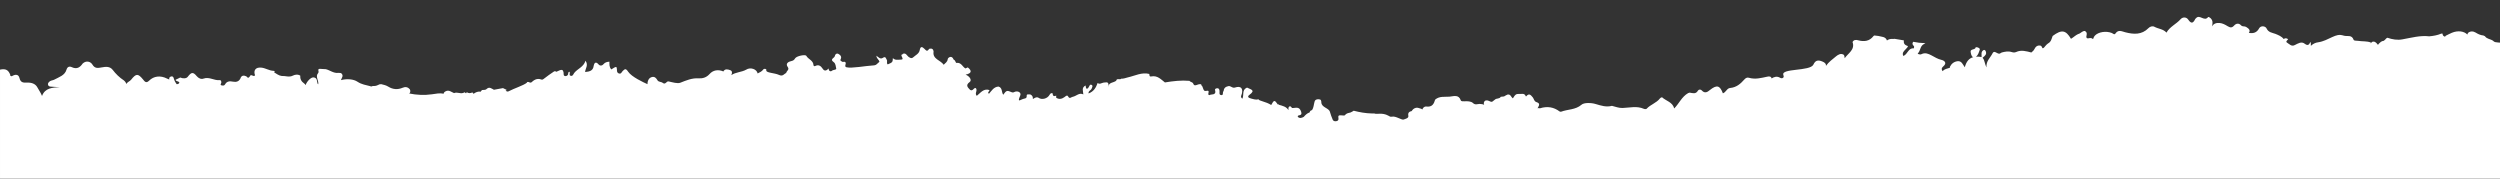 <svg version="1.2" xmlns="http://www.w3.org/2000/svg" viewBox="0 0 2100 150" width="2100" height="150">
	<rect x="0" y="0" width="2100" height="150" fill="#333333" stroke="none"/>
	<title>Proyecto nuevo</title>
	<style>
		.s0 { fill: #ffffff } 
	</style>
	<path id="Layer" class="s0" d="m8.6 62.8c0 0.3-0.1 0.5-0.2 0.6q0.7 0.4 1.4 0.7c2.9-1.8 5.8-2 6.6 1.6 0.9 3.7 3.2 3.8 6.1 3.7 3.7-0.2 7.2 0.8 8.9 4 1.3 2.4 2.9 4.6 3.9 7.2 2.5-6.7 8.7-7.1 15-7.4-2.5 0-4.8-0.3-7.1-0.4-1.2 0-2.4-0.2-2.8-1.4-0.5-1.4 0.5-2.4 1.6-3.2 1.1-0.7 2.5-0.7 3.6-1.3 4-2.2 8.9-3.5 10.3-8.5 0.7-2.3 2.4-3 4.6-1.9 4.2 1.9 6.8 0 9-3.2 3-2.7 6.6-1.6 8.1 0.9 2.2 3.7 4.9 2.9 7.9 2.4 3.3-0.6 6.7-1 9.1 2 2.6 3.4 5.7 6.5 9.4 8.9 1 0.8 1.8 1.9 2.2 3.1 0.7-1.8 2.8-2.2 3.9-3.6 4.3-5.4 5.8-5.4 10.1-0.2 1.2 1.5 2.5 3.5 5 1 4-4 9.6-4.6 15.1-1.8 0.6 0.3 1.3 0.5 1.9 0.8-0.2-1.2 0-2.3 1.7-2.6 2.2-0.4 2 2.3 2.8 3.7 0.3 0.5 0.5 1.1 0.9 1.6 0.3 0.4 0.6 0.8 0.8 1.2 0.9 0 1.8-0.2 2.3-1.3-0.6-1.5-2.9-0.8-3.2-2.4q2-1 3.9-1.9c2.2 1 5.1 1 6.3-0.6 3-3.9 4.4-4.3 7.5-0.6 1.5 1.8 3.7 2.9 5.8 2.1 4.8-1.7 8.9 1.8 13.5 1.3 1-0.2 1.5 1 1.4 2.1-0.1 0.9-1.6 2.1 0.7 2.4 1 0.1 1.8 0.2 2.5-1 1.4-2.6 3.9-2.8 6.7-2.2 2.6 0.5 4.8-0.1 6.1-2.6 0.8-2.6 2.6-3 5-1.9q0.5 0.5 1 1c1.1 0.6 1.4-0.4 2-1 0.8-2.6 3.3 1.1 4.3-0.9-1.5-4.2 0.6-6.9 5.3-6.4 3.5 0.3 6.6 2.6 10.3 2.7 1.2 0 1 0.7 0.5 1.3 2 1.1 3.8 2.7 6.3 3 3.1-0.2 6.2 1.3 9.2-0.2 2.1-1 4.2-1.4 6.4-0.1-0.2 2.7 0.8 4.9 3.3 6.6 0.5 0.3 0.9 0.8 1.2 1.4 1-3.1 4.5-6.8 6.8-6.5 3.3 0.4 2.5 3.5 3.4 5.5 0.1 0.1 0.3 0.2 0.4 0.3 0.7-3.2-2.8-6.4 0-9.5 0.7-0.9 0-1.9 0-2.8 0.3-0.4 0.7-0.5 1.1-0.7q2.6 0.2 5.3 0.3c3.6 0.9 6.5 3.6 10.5 3.1q1 0 1.9 0.1 0.7 0.2 1.1 0.8c1.4 1.8-0.3 3.4-0.8 5.2 5.1-1.4 10.7-0.8 13.8 1.3 3.6 2.4 7.2 2.8 10.9 3.8q0.3 0.1 0.7 0.3c0.8-0.5 1.9-0.5 2.9-0.5 1.6 0 2.8-0.9 4.2-1.4q0.7-0.1 1.4-0.1c2 0.5 4 0.9 5.9 2.1 3.7 2.3 7.8 2.7 12 0.9 2.3-1 4.4-0.7 6.1 1.4q0.5 1 0.3 2.1c-0.1 0.6-0.5 1-0.9 1.3 6.3 1.3 12.8 1.6 19.1 0.7 3.4-0.5 6.6-1.2 9.9-0.5 0-0.8 0.6-1.5 1.6-2 2.8-1.5 4.8 0.6 7.1 1.5 2.8-1.3 6 1.3 8.8-0.7 0.6 0.1 1.4 1.8 1.8-0.1 1.6 1.1 3.2 1 4.8 0.2q0.2 0.2 0.4 0.5c0.2 0.3 0.4 0.5 0.6 0.7 1.7-1.3 3.7-2.2 6-1.8 0.2-0.6 0.7-1 1.2-1.4 1.4-0.2 2.9 0.2 3.9-1 2.3-2 4.1-0.1 6 0.8q3.8-0.7 7.6-1.4 1.5 0.7 3.1 1.5c-0.3 0.4-0.5 0.6-0.9 0.8 0.9 0.4 1.7 0.9 2.5 0.4 4.7-2.5 12.5-4.9 15.3-7.2q0-0.3 0.2-0.5c1-0.5 1.7 0.1 2.6 0.4 0.3 0 0.6 0 0.9-0.1 2.3-2.1 4.8-3.8 8.2-2.6 1.2 0.5 1.7 0 2.5-0.6 2.7-2.2 5.6-4.1 8.5-6.1 0.7-0.3 1.3-0.2 1.9 0.3 2.8-1 6.2-4.1 6.2 2.4 0 1.3 2.1 1.8 3.4 0.3 0.7-0.8-0.1-2.3 1.3-2.8 1.3 0.9-0.9 3.1 1.4 3.5 1.6 0.3 2-1.4 2.7-2.4 2.8-3.6 8-5 9.5-10.3 2.7 3.8-0.2 6.5-0.3 9.5 3.9-0.4 6.7-1.1 7.2-5.3 0.3-1.8 1.5-4.2 4.1-1.1 1.1 1.3 2.9 1.3 4.2-0.3 1.3-1.5 3-1.9 4.9-2 0 2.3-0.2 4.6 1.6 6.5 4.1-2.7 4.6-2.7 4.7 0 0.1 1.5-0.1 2.8 1.7 3.4 2 0.6 2.2-1.2 3.2-2.1 1.6-1.4 2.4-2.7 4.6 0.7 2.9 4.3 12.8 8.9 16.2 10.4q0-0.5 0-1.1c0.3-2.2 1.2-4.2 3.7-4.9 2.3-0.6 3.6 0.9 4.6 2.6 1 1.8 3.3 1.2 4.6 2.4 2.3 1.7 3-1.8 4.9-1.3 3.1 0.7 7.5 2 9.7 1.1 4.9-1.9 9.8-4.1 15.5-3.7 3.3 0.2 6.5-0.7 9.1-3.6 2.9-3.3 7.2-4.1 11.6-2.2 0.1 0 0.1 0.2 0.2 0.1-0.3-0.5 0.2 0.2-0.1-0.3 1.5-2.2 3.6-1.6 5.6-0.9 1.9 0.7 1.8 2.3 1.1 3.9 0 0.1-0.1 0.2-0.1 0.3 3.7-2.6 8.6-2.4 12.5-4.6 3.5-2.3 8.9-0.5 9.6 3.2 1.6-1 3.5-1.5 4.7-3.3 0.8-1.1 2.9-0.5 2.6 0.4-0.8 2.5 6.8 2.3 10.6 4.1 3.4 1.6 4.2-0.9 6.1-1.6 0.1-1.7 3-2.7 1.3-5-2.2-3 0.7-4.5 2.6-4.9 1.9-0.4 2.7-0.9 3.6-2.4 1.2-2 8.6-3.5 9.4-2.1 1.6 2.9 5.8 3.8 6 7.7 0.1 1.1 0.9 1.2 1.8 0.7 2.7-1.3 4.5 0.3 5.7 2.1 1.9 3 3.5 1.8 5.3 0.1-0.2 2.1 1.6 2.9 2.6 2 1.2-1.1 4.1-0.7 3.7-2-0.5-1.8-0.3-4.1-2.2-5.4-3.6-2.5 1-3.4 1.1-5.2 0.1-1.1 1.4-2.5 3-1.6 1.8 1 3 2.5 1.7 4.7q0 0.4 0 0.9c0.9 0.5 1.6 1.6 3 0.9 3.4 0.5-0.7 4 2 4.7 4.5 1.1 15.9-1.2 23.1-1.6 1.1-0.1 1.9-0.5 2.6-1.2q1-0.9 2-1.8c-0.2-1.8-2.5-2.6-2.5-5.1 1.7 1.3 3.3 3.1 5.2 1.9 2.6-1.7 2.6 0.1 3.5 1.6 0.7 1.2-0.5 2.8 0.8 3.8 4.1-1.8 4.1-1.8 4.3-5.3 1.9 2 4.2 1.3 6.3 1.3 4.7 0.2-1.4-4 1.9-4.5 0.1 0 0.2-0.2 0.2-0.4 2.6-1 3.3 1.4 4.7 2.5 1.3 0.9 2.5 1.7 3.9 0.5 2.1-1.9 5.1-3.1 5.6-6.3 0.6-3.2 2.1-2.7 3.9-0.9 1.2 1.1 2.1 2.8 3.7 0.4q0.3-0.2 0.6-0.5c2.1-0.4 3.2 0.4 3.4 2.4-1.1 6.4 5.9 7.2 8.5 11.1 1.3-1.5 3.1-2.2 3.4-4.8 0.2-1.3 3.5-3.5 4.9 0.4 1.3 0.5 1.5 1.8 2.1 2.8q0.4 0 0.9 0c3.6-0.2 4.5 3.4 7 4.7q1-0.4 1.9-0.9c3.7 2.9 3.3 5-1.8 6.1 3.7 1.5 5.4 4.8 3.4 6.2-3.7 2.7-1.6 4.5 0.4 6.6 2.3 1.4 2.8-1.7 4.6-1.6 2.2 1.9-1.2 4.5 1 6.6 3.2-2.5 5.6-6.4 10.5-4.9 0.6 1.3-2.1 1.5-0.3 3.2 2.2-2.5 4-5.8 8-6.1 3.5 1 2.4 4.7 4 6.9 2.7-3.7 3-3.9 7.2-2.1 1.4 0.6 2.1-0.4 3.2-0.6 2.7-0.5 4.8 1.2 3.9 3.3-2.9 6.9 0.1 3.2 3.6 2.6 3.3-0.5 0.6-3.5 2.8-3.5q1 0 2 0c2 0.9 2.3 2.3 2.2 3.9 1.6-1 3.2-2.1 4.9-1 2.3 1.7 7.2 1.1 9.3-2.8 0.5-0.8 1.2-1.5 2.4-1 0 2 0.9 2.9 3 1.9q0 0.9 0 1.8c2.5 1.6 4.8 1 6.9-0.5 1.1-0.8 2.3-2.1 3.1-0.6 1.4 2.5 2.5 0.5 3.9 0.3 3-0.5 5.4-3.8 8.9-2-0.1-2.6-1.8-5.7 1.9-7.5 0.2 0.9 0.2 2.3 0.7 2.6 1 0.5 1.6-0.7 2.1-1.5 0.5-0.9 0.9-2.4 2.4-1.5 1.2 0.8 0.2 2-0.1 3-0.5 1.5-3 1.9-2.6 4.1 4.5-1.7 6.3-5.1 7.6-8.8 1.7 1.4 3.3 0 4.9-0.3 4-0.6 4.4-0.3 4.3 3.9-0.4-4.3 4.2-3.6 6.4-5.5 0.5-2.5 3.1-0.4 4.2-1.7 1.9 0.1 3.7-0.6 5.6-1.1 5.9-1.3 11.6-4.5 18-2.9 0.2 1-0.1 2.5 1.7 2.1 5.2-1 8.1 2.5 11.5 5.1q0.1-0.1 0.2-0.1c6.7-1.1 13.5-1.9 20.3-1.3 0.8 1 2.2 1 3 1.9 0.5 1.1 0.8 2.3 2.7 1.7 1.3-0.4 2.7-1.1 4.2-0.7q0 0.4 0.1 0.8c1.7 1.2 1.1 3.7 2.9 4.8q0.5 0.1 0.9 0c4.9-1.2 0.2 3.3 3.1 3.5 1.3-1.1 6.1 0.6 4.6-4.5-0.2-0.7 0.9-1.2 1.8-1.3 1.5-0.1 1.9 1.1 2 2.2 0.2 1.4-0.8 3.5 1.7 3.6 1.8 0 0.6-2.5 1.7-3.4q0.3-3.4 3.8-4.1c2.2-0.7 3.4 2 5.9 1.1 4.7-1.5 6.7 0.5 5.7 5.1-0.2 1.3-1.8 2.8 0.4 4.3 1.5-3-0.5-7.1 3.4-9.1q0.3-0.1 0.6-0.2c2.5 1.5 7.6 1.9 2 6-2.1 1.5-1.3 2.6 1.8 3.3 0.3 0 3.9 1.4 5.6 0.4 0.5 1.6 6.2 1.9 10.8 4.9 2.4-4.4 2.8-4.4 5.6-0.4 0.1-0.1 0.3-0.1 0.4-0.2 0.2 0 0.4 0.1 0.4 0.2 0 0.1 0 0.1 0 0.2 3.1 0.9 6.3 1.5 8.1 4.5 0.1-1-0.4-2.3 0.7-3 1.1-0.7 1.7 0.5 2.3 1.2 2.8 0.3 6.1-1.9 7.7 3.3 1.3 4-3.7 1.9-2.8 4.2 1.6 1.5 3.3 0.8 4.9 0 1.4-1.6 2.9-3.1 5-3.8q0.3-1.6 2-1.9c1.4-2.1 1.4-4.6 2.1-7 0.5-2 2.1-2.2 3.7-2.1 1.7 0 2 1.2 2 2.6 0.2 4.4 6.3 4.6 7.2 7.9 0.6 2.3 1.5 4.5 2.4 6.7 0.5 1.1 1.7 1.4 2.9 1.2 1.3-0.2 2.1-0.9 1.9-2.3-0.2-2-0.5-2.9 2.7-2.6 2.6 0.3 2.6 0.1 3.1-0.6 1.2-1.2 2.8-1.5 4.3-1.8 1-0.4 1.9-1 2.7-1.5 5 1.3 10.1 2.2 15.3 2.3 0.6 0 1.3 0 2 0 2 1 6.6-1 11.7 1.8 1 0.6 1.8 1.2 3.1 0.9 3.2-0.8 8.3 3.1 9.9 2.4 1.5-0.6 4.2-1.1 3.9-3-0.6-3 1-3.7 2.8-4.1 0.4-0.6 0.8-1.2 1.4-1.7q0.9-0.7 2-1c1.5-0.5 2.9 0.4 4.4 0.7 0.5 0.1 0.8 0.4 1.1 0.7 0.6-1.4 1.5-2.7 3.5-2.5 4.8 0.6 6.3-2.3 7.3-5.8 3.5-3.1 8-2.2 12.1-2.5 3.3-0.3 7.6-2.1 9.4 3 0.3 1.1 2 0.9 3.1 0.9 2.5-0.2 5.5 0 7 1.3 2 2 3.7 1 5.6 0.9 1.4 0.1 2.8 0.1 4 0.8-0.4-0.8-0.5-1.7 0.1-2.8q0.5-0.7 1.2-0.9c1.7-0.4 2.9 0.6 4.4 1.1q0.8 0.1 1.4-0.3c0.6-0.6 1.3-1 1.9-1.5 1.3-1.4 3.9-0.4 4.9-2.4q1.4-0.2 2.8-0.3c1-0.6 1.9-1.2 3-1.6 2.6-0.4 2.8 2.2 4.4 3.2 1-1.4 1.6-3.1 3.5-3.6q0.7-0.1 1.4-0.1c2.1 0.3 4.8-1.1 5.9 1.9 0.1 0.2 0.3 0.2 0.4 0.1 2.6-3.1 4-0.8 5.6 1 1 1.3 0.9 3.2 3.1 3.9 3.5 1.1 1.9 3.1 0.8 5.2q0 0-0.1 0c0.3 0 0.6-0.2 0.9-0.2 0.5 0 1.1 0.3 1.5 0.1 5.9-1.8 11.3-1 16.2 2.7 0.3 0.3 0.9 0.3 1.4 0.2 5.6-2.1 12-1.5 17-5.8 2-1.9 8.2-1.8 12-0.6 4.4 1.3 8.8 2.8 13.6 1.5 2.9 0.7 5.7 1.9 8.9 1.8 6-0.2 12-1.9 17.9 0.7 0.7 0.3 2 0.4 2.4-0.1 3.2-3.5 8.2-4.8 11.1-8.6 0.5-0.6 1-0.9 1.8-1 3.3 3.1 8.9 4 10.2 9.4 4.1-4.1 6.3-9.8 11.7-12.9q0.6-0.3 1.3-0.4c2.5 0.4 5.1 1.5 6.9-1.6 0.6-1.1 2.2-1.4 3.3-0.2 2.5 2.7 4.7 1.4 6.8-0.4 5.8-4.6 8.4-3.9 10.9 2.8 2.6-0.9 3.4-4.3 6.1-4.5 5.3-0.5 8.7-3.5 11.8-7 1-1.2 2.4-2.1 3.9-1.6 5.3 1.6 10.3 0.2 15.5-0.9 1.6-0.4 3.3-0.3 3.6 1.5 2.2-1.4 4.5-2.1 7.1-0.6 0.9 0.5 1.9 0.7 2.7-0.1 0.6-0.7 0.4-1.3 0.1-2.2-2.2-5.8 22.4-3 25.2-8.7 1.7-3.7 3.9-4.1 7.4-2.7 2.4 0.9 3.4 2.1 3.2 3.7 2.3-3.3 5.6-5.6 8.6-8.1 1.4-1.1 3.8-2.8 6.3-1.2 0.8 0.8 0.5 1.9 0.8 2.9 3-4.3 8.9-7.2 6.6-13.6 1-1.9 2.8-2 4.6-1.5 5.1 1.4 9.6 0.9 13-3.5 0.2-0.3 0.5-0.4 0.8-0.5 1.1 0.1 2.2 0.3 3.3 0.4 2.7 0.8 6.1 0.4 7.2 3.8 1.2-0.9 2.7-1.4 4.4-1.3q1 0.1 2-0.1c2.6 0.4 5.2 0.9 7.8 1.3-0.2 2 0 3.7 3.2 4.7 0.8 0.3-0.8 1.8-1.5 2.6-1.5 1.6-3.4 3-2.2 5.8 3.8-1.2 4-6.9 8.9-6.4 0.1-0.6 0.4-1.5 0.1-1.8-1.7-1.5-1.4-2.7-0.6-3.7 1.6 0.3 3.2 0.6 4.9 0.8 1.8 0.2 3.5 0.2 5.3 0.3-0.5 0.3-0.9 0.7-1.4 0.9-3.2 1.7-2.6 5.6-5 7.8-0.4 0.3 1.9 1.3 3.1 0.6 3.1-1.6 5.9-0.3 8.4 1 2.7 1.4 5.2 3.1 8.4 3.8 2.3 0.5 5 2.5 1.6 5.4-1.1 0.9-2.1 2.1-0.6 4.1 1.6-2 3.9-2.1 6.1-2.9 0-0.2-0.1-0.5 0-0.8 1.3-2.6 3.4-4.3 6.4-4.7 3.5-0.4 4.4 2.8 6.1 5.1 1.3-4.8 3.5-7.5 7.1-8.5-1.7-0.5-1.9-3.1-2.2-4.4-0.4-2.8 4.2-1.5 4.3-4 2.2 0 3.9 1.1 3.3 2.4-0.7 1.9-1.3 4.5-3.2 5.6q2.2-0.2 4.8 0.3c0.1-2.2-0.7-4.4 1.6-5.8 0.7-0.5 1.6 0.1 1.9 1 1 2.5-0.6 3.8-2.7 5.4 0.2 0.2 0.3 0.3 0.4 0.5 1.5 2 1.4 4.6 2.9 7.6-0.4-5.5 3.4-8.2 5.1-11.8 1.3-2.8 3.6 0.2 5.5 0.3 0.8 0.1 1.4-0.7 2.2-1 2.7-0.7 5.5-1.3 8.3-0.4 1.3 0.4 2.5 0.6 3.8 0 4.3-2 8.6-0.7 12.8 0.4 1-0.9 2-1.6 2.6-2.9 1-2.1 2.7-3.5 5.4-2.8 0.9 0.5 0.8 1.6 1.6 2.2 0.9-0.3 1.5-1.1 2.1-1.9 0.7-0.8 1.4-1.6 2.3-2.2 2.7-1.4 3-4 3.9-6.3 7.6-5.6 11-5 15.4 2.4 2.1-1.2 3.8-3 6-4 2.1-0.4 3.3-2.6 5.6-2.6 2.2 1.1 1.7 2.9 1.3 4.6-0.1 1.7 1 1.8 2.2 1.5 1.3-0.3 2.4-0.2 3.1 0.6 0.2-0.1 0.3-0.2 0.4-0.2q0.1 0 0.2-0.1 0.2-1.4 1.3-2.5c2.9-3.1 9.4-4.1 14.2-2.2 1 0.4 2.1 1.8 3 0.5 2.5-3.6 5.2-1.9 8.3-1.1 7 1.8 13.8 2.3 19.5-3.5 1.2-1.3 3.4-2 5-1.1 3.3 1.8 7.4 1.8 10.1 4.9 2.8-5 8.3-7.2 11.9-11.3 1.8-2 4.9-1.9 6.4 0.4 2.7 4 4.3 2.7 5.9-0.6 0.2-0.3 0.4-0.5 0.7-0.7 3-3.4 7 3.3 10.1-0.9 0.3-0.3 1.5 0.4 2.1 1 1.9 1.9 1.9 4.2 1.1 6.9 1.6-2.6 3.9-3.1 6.4-2.9 2.5 0.2 4.7 1.4 6.8 2.7 2.1 1.2 3.5 1.6 5.4-0.5 1.6-1.8 3.9-2.4 5.9-0.2 1.2 1.3 2.9 0.5 4.2 1.3 2 1.3 4 2.6 2.3 5 3.9 0.7 6.7-0.2 8.7-3.9 1.4-2.4 5.2-1.9 6.2 0.2 1.6 3.4 4.6 3.5 7.3 4.5 2.7 1.1 5.3 2.1 7.1 4.4 1.2-1 2.4-0.8 3.7 0.1-0.6 1-2.5 2-0.8 3 1.9 1.1 3.6 3.5 6.5 1.9 2.6-1.3 5.5-3.2 8.2-1.1 2.6 2 3.7 1 4.8-1.5 0.7 1.2 0.2 2.4 0.4 3.3 1.7-1.6 3.7-2.7 6.2-3 4.3-0.6 8.1-2.7 11.8-4.4 3.4-1.5 5.7-2.4 9.5-1.2 2.9 1 6.8-1.1 8.4 3.5 0.4 1 2.4 0.7 3.7 0.9 3.6 0.6 7.4 0.1 10.8 1.4q0 0.4-0.1 0.8c0.3-0.5 0.6-0.9 1.1-1.3q0.9-0.4 1.9-0.2c1.4 0.5 2.2 1.6 3.1 2.7 0.5-1.1 1.6-1.7 2.5-2.6q0.5-0.3 1.2-0.6c2.1 0 2.5-2.2 4.2-2.8 4.1 1.4 8.4 2.2 12.8 1.3 7.4-1.3 14.7-3.4 22.3-2.5 3.5-0.3 7-0.9 10.2-2.3q0.5 0 1 0c0 1.5 0.8 2.3 2.1 2.6 0.2-0.3 0.4-0.6 0.6-0.8 1.8-0.8 3.4-1.8 5.2-2.5 5.1-2.1 10.3-1.3 12.9 1.5 0.2-0.6 0.5-1.3 1.1-1.8 1.9-1.1 3.7-1.1 5.8 0.1 2 1.2 4.1 2.3 6.6 2.5q0.7 0.2 1.3 0.6c1.6 2.4 4.6 2.3 6.8 3.8 1.1 1.4 2.7 1.3 4.3 1.5 3.7 0.5 8.1-1 10.8 2.9q0.4 1.4 0.9 2.8c-0.1 4.5 0.2 8.9 0.5 13.4v236.8c0.2 1.8 0.3 3.6 0.6 5.5q0 0.9 0 1.9c0 1.6-0.1 3.2-0.1 4.7q0.6 15.9 1.2 31.8c1.1 4.8 1.1 9.7 1 14.6 0.5 1 0.8 2 0.1 3q0.2 0.5-0.1 0.9l0.1 3.7c1.6 3.1 0.3 6.7 1.7 9.8-0.1 0.6-0.2 1.3-0.2 1.9 0.6 15.3 0.9 30.7 2 46 0.5 6.9-0.1 13.9 1.5 20.7 0.3 8.3 0.4 16.6 0.8 24.9 0.5 12.3 1.3 24.6 0.7 36.9q0.1 3.3 0.2 6.5c1 2.5 0.8 5.1 0.8 7.6 0.1 12.4 0.1 24.7 0.1 37-0.4 2.6-0.8 5.1-0.1 7.7-1.4 2.8 0 5.9-1 8.8 0.5 6.5-0.9 12.8-1.7 19.2q0.4 0 0.8 0.2-0.5 0.5-0.9 0.9c-1.6 0.8-3.3 0.6-4.9 0-1.6-1.1-3.2-0.8-4.9 0.1-4.6 2.3-9.7 3.1-14.8 3.7q-0.8 0-1.6-0.1c-0.8 1.1-1.6 2.1-3.5 1.4-3.3-1.2-4.8 0.5-5.1 3.6q-4.4 0.5-8.7 0.9-1.4 0-2.8 0c-2 2.7-6.3-1.1-7.9 2.9-2.1 2.2-4.3 4.3-7.8 3l-0.4 0.1-0.4-0.1q-1-0.1-1.5-1.1c-0.2-0.5-0.1-1 0.1-1.4-1.5 0.7-3.1 1.1-4.9 0.9-3.4-1.1-7.2 0.1-10.4-2q0 0.1-0.1 0.2c-2.5 1.4-5.2 0.9-7.9 0.5q0.1 0.1 0.2 0.2 0.3 1.1-0.4 2.1c-1.1 1.2-2.5 1.2-4 1.2-3 0-4.8 3.1-7.8 3.1q-0.6 0.1-1.2-0.1c-1.2 3.1-3.8 3.7-6.9 3.6-3.5-1.7-6.7-2.3-9.3 1.6-0.3 0.5-1 0.7-1.6 0.9q-0.7 0.1-1.3 0c-3.4-0.8-6.6 0.6-9.9 1.1-2.4 0.4-5.1 1.4-7.1-0.9q-0.4 0.2-0.9 0.3c-4.8-0.2-9.4-4.1-14.5-0.5-1.2 0.8-2.6 0-3.2-1.1q0-0.1 0-0.1c-1.2 1.8-3.3 1.1-4.8 0.2-3.3-2.3-7-2.4-10.6-1.8-4.1 0.7-8.1 2-11.7 4.2-1.9 1.1-3.9 1.9-5.9 1.3-3.9-1.1-8-1.1-11.7-2.5-2.6-0.9-4.8-1.4-6.9 1.1-1.6 1.8-3.8 2.3-6.1 1.4-3.9-2.2-8.4-1.5-12.5-2.6-1.9-1.4-3.9-1.8-6.3-1-5.4 1.8-10.8 2.3-16.5 1.5-4.5-0.6-5.9-1.6-6.1-6.1-0.1-1-0.1-2-0.4-2.9q0.2 0.8 0.2 1.7c-0.1 2.1-1.7 3-3.6 3.3-2 0.2-3.8-0.6-5.7-0.9-4.1-0.6-8.2-0.7-11.8 2-2.2-0.1-4.5 2.2-6.5-0.1-0.7 1.5-2.2 1.8-3.8 1.8-2.2-0.1-4.4 0-6.5 0.7q-0.7 0.2-1.4 0.3c-1.3 0-2.4 1-3.7 1.2-0.5 0-1-0.2-1.4-0.5-1.5 1.4-3.4 2.1-5.1 3.1-1 0.2-1.8-0.1-2.6-0.7-0.6 0.4-1.3 0.4-2.2 0.4-3.9-0.1-7.8-0.2-11.7 0.7-5.6 2.3-11.5 0.2-17.3 1.1-4.2-0.1-8.4 0.9-12.9-0.2-4.6-1.1-9.6-2.4-14.5-0.7-6 2-12.6-0.6-15.5-6.3q-0.1-0.2-0.2-0.5c-3.6 0.2-7.5-0.2-10.4-0.9-5.4-1.3-10.7-1.2-16-1.9-0.2 0.4-0.6 0.8-0.9 1.3-2.6 1.9-5.3 3.1-8.6 1.5q-0.4-0.3-0.7-0.5 0.1 0.3 0 0.7c-1.9 3-4.9 2.5-7.7 2.2-2.1-0.2-4.4-0.9-6 0.6-2.7 2.5-5.9 2-8.6 1.2-3.6-1-7.1-1.9-10.8-1.9-1.7-0.1-3.1-0.9-3.3-2.9q0-0.1 0.1-0.2c-0.8 1.3-2.3 2.1-3.6 1.4-4.4-2.4-9.7-2.4-13.9-5.4q0 0 0-0.1c-1.7 0.2-3.4 0.7-5 0.4-2.5-0.5-4.4-0.2-5.4 2.5q-1 0.8-1.9 0 0-0.8 0-1.5c-1.1 0.4-1.7 0-2.1-0.6-1.6 2.3-3.9 3.6-7 3.5-2.6-0.7-4.9-1-7.7 0.4-2.1 1.1-5.7 2-7.8 0-4.3-4-8.6-1.9-13.1-0.9-4.4 1-8.4 4.2-13.4 2.3-1.5-0.6-2.1 0.9-2.8 2.1-0.7 1.3-1.3 3.2-3.3 2.8-1.9-0.4-2.1-2.3-2.5-3.8-0.2-0.5-0.1-1.3-1.1-1.4-1.6 1.3-3.5 2.6-5.5 1.2-3.1-2.3-5.8-1-8.5 0.5-4.1 2.1-8.2 3.8-12.9 3.1-4-0.6-7.8-1.1-11.8 0.4-1.8 0.6-4.1 0.2-5.4-1.3-2.5-2.7-5-2.3-7.8-1-5.4-0.3-10.5 1.8-15.9 1.3-3.6-2.3-7.8-0.5-11.6-2-5-2.1-10.6-0.1-15.6-1.1-6.1-1.2-11.2-0.4-16.2 3.1-4.4 0.8-8.5 0.6-11.5-3.4-0.5-1-0.2-2.6-1.5-2.8-2.8-0.5-5.7-0.7-8.4-1.9-0.8-0.3-1.5 0.4-1.9 1.1-1.9 3.3-5.3 4.9-8.3 6.8-4.8 3.1-9.7 4.8-15.4 2.7q-0.1-0.1-0.2-0.1c-0.6 0.7-1.4 1.1-2.2 1.5-2.3 1.3-2.4 2.9-1.2 5-2 4-5.8 4.3-9.2 3.7-3.5-0.6-6.9-0.9-10.3-0.4-3.3 2-7.1 1.4-10.5 2.2-1.3 0-2.6-0.1-3.7 0.7q-0.6 0.3-1.2 0.4c-1.4-0.1-2.4 0.7-3.7 1-5.1 0.6-10.2 1.1-15.3 1.1-2.3-2.1-5.4-1.5-7.9-2.9-4.9-2.6-9.8-2.3-15.2-0.8-3.4 1-7.4 2.1-10.9-0.1 0.4 0.9 0.3 1.8-0.7 2.9-4.2 0.8-8.1 2.1-11.8 4.4-3.9 2.4-8.6 3.2-13.3 1.8-1 0.2-1.7 0.8-2.3 1.6q-0.3 0.6-0.8 1-0.5 0.4-1.2 0.6c-1 0.1-2 0.7-3.2 0.2-0.6-0.3-1.1-0.8-1.5-1.4-0.4-0.4-0.8-0.2-1.1-0.1-5.6 0.8-11.2 0.7-16.7 0.7q-1.2-0.3-2.4-0.3c-1.4-0.1-2.1 1-2.9 1.8-2.5 2-5.2 3.7-8.2 4.9-0.9 0-2 0.4-2.8 0-5.5-2.6-11.5-1.4-17.1-1.9-4.4-0.5-9.1 2-14.3 2-5.9 0-11.4-0.2-16.9-2-4.6-0.1-9.2-0.6-13.4-2.7-1.5-1.3-3.4-0.1-5-0.6-7.1-2.5-14.3-1.2-21.2 0.3-3.1 0.7-7.4 0.5-9.6 4-2.3 2.6-7.2 1-8.5 5.1-0.5 0.8-1.2 1.4-2.1 1.7-1.8 0.2-2.8-1.1-3.8-2.2-1.9-1.8-3.5-3.9-6.4-4.2-2.3-0.9-4.3-3.3-7.2-1.6-3.5-0.1-5.8 2.2-8.2 4.2-1 0.7-2.2 0.8-3.3 0.5-1.1-0.2-2.1-1.2-3.2-0.5-3.4 1.9-6.4 1.7-9.3-0.9-0.8-0.7-2.2-0.4-3.3-0.6-2.2-0.5-4.6-0.1-6.6-1.4 0.2 2.5-2 2.6-3.8 3.2-4.3 1.6-7.8-1.7-11.9-2-1-0.6-2-1.2-2.6-2.2-1.1-2.9-2.6-4.1-5.3-1.6-1.4 1.3-3.3 2.1-4.6 3.4-3.4 3.6-7.1 4.2-12 3.2-2.4-0.5-7.4-2.3-8.7 3-2.1 3.9-5.8 5.1-9.7 4.8-3.4-0.2-6.7 0.5-10 0.2-6.7-0.8-13.7 1.2-20.3-1.9-2.4-1.1-4.6-2.8-7.4-3.3-1.7-1-3.6-0.6-5.4-0.7-5.3-0.3-10.6 2.4-15.8-0.2-5.7-2.3-11.4-4.8-17.6-5.5-2.3-0.2-4.3-1.2-5.3-3.5-3.7 3.1-7.6 1.5-11.1-0.2-4.2-2.1-8-2-11.7 0.7-1.2 0.8-2.5 1.5-3.9 1.8-3.7 0.8-5.3-0.7-4.2-4.3 0.4-1.2 0.5-2.3 0.4-3.5q-0.3 0.3-0.8 0.5c-2.4 1-4.5 0.6-6-1.8q0-0.5-0.1-1c-3.5 0.7-7.3 0.3-10.7 1.7-2.9 1.2-5.6 1.1-7.8-1.6-1.6-2-3.1-0.2-4.6 0.6q0 0.5 0 0.9c-3.2 0.9-4-2.1-3.4-3.3 1.6-3.2-0.8-2-2-2.5-3.3-1.1-8.8 1.8-9.2-5-0.1-1-1.3-0.4-2-0.2-1.4 0.3-2.1-0.5-2.7-1.5-3.7 1.2-7.8 0.3-11.4 2.9-1.2 0.9-4.8 1.2-6.3-1.5-1-1.7-2.4-1.7-3.6-1-5.6 2.9-10.8 2.1-15.9-1.1-0.4-0.2-1.5-0.2-1.8 0.2-4.6 4.9-10.3 2.7-15.8 2.4-1.3-0.1-2.7-1.2-4.1 0-2.4 0.4-4.1 1.6-5.4 3.7-0.5 0.9-1.9 2.3-2.6 1.2-2.5-4.3-6.6-3.4-10.3-3.9-3.4 0.5-6.6 0.4-9.8-0.9-1.4-0.6-3-1-4.6 0.1-3.1 2.3-4.1 0.2-4.4-3.1-2.3 5-4.9 1.6-6.3 0.5-4-3-4-0.7-3.9 2.4-3 0.6-2.8-3.2-5.4-3.7-3.8-0.9-4.7-4-6.9-3.7-2.2 0.2-3.1 2-4.1 3.6q-1-0.5-2-1c-1.6-0.4-3.2-1.4-4.8 0q0 0.5 0 1c-1.2 0.7-2.2 0.4-3.2-0.4-0.8-2.8-2.7-4.8-4.1-7.2-1.1 2.1-2.8 3.6-4.8 4.6-2.9 1.5-4.8 3.7-6.1 6.5-1.2 0.9-2.6 0.2-3.9 0.5-2.4 0.8-4.4 0.9-6.7-0.8-2.3-1.7-5-2-7.4 0-2 1.6-4.1 1.5-6.3 0.6-1.6-0.6-3.3-1.2-5-1.5-1.5-0.3-2.5-0.7-2.9 1.6-0.6 2.5-2.4 4.5-5.6 3.8-0.9-1.8-2.4-1.6-4.1-1.7-1.8-0.1-3.8 0.9-5.6-0.2h0.1q-2.3-1.1-4.9-1c-1.7 0.8-3.9 0.5-5.4 1.7-2.1 1.8-4.1 1.3-6.2 0.2-4.2-0.2-6.4 4.6-10.7 4.5-0.1-2 1.5-2.2 2.3-3.1 0.9-0.9 3.4-0.9 2.6-2.7-0.6-1.7-2.6-1-4.2-1.1-6.1-0.1-10.8 3.7-16.2 5.5-3.9 1.3-8 2.2-10.4 6.3-1 1.8-3.7 1.9-5.2 0.6-2.9-2.6-5.5-1.7-8.3-0.2-1.2-1.1 0.6-3.1-1.5-3.7-1.6-0.4-2.2 0.9-2.9 1.9-2.1 3-3.8 0.9-5.9-1.3 0.7 4.8-3.4 3.7-4.8 5.8-1.3-2.2 1-3.8 0.5-5.9-4.4-0.4-4.2 4.4-7 6.7 0.8-5.8-1.9-7.5-6.5-7-1.1 0.2-2.2 0.5-3.3 0.4-4.1-0.1-8.1 2.4-12.1 0.1-1.8-1.9-4-1.1-5.9-0.7-6.9 1.3-13.8 2-20.7-0.4-1.3-0.5-2.4-0.6-3.6 0.3-0.9 1.2 0.2 2.8-0.8 3.9-2.9 2.3-5.2-1.9-7.9-0.7-1.4-0.6-2.8-0.9-4.1 0-2.6-0.3-5.1 1.5-7.7 0-0.4 0.1-0.5-0.9-1.1-0.4q0.1 0.6-0.4 0.9c-1.7 0.2-3.2 0.8-5 0.5-2.3-0.3-4.6 0.1-4.6 3.3 0.9 0.5 2.5 0.4 2.1 2.2-1.1 1.8-3.2 2-4.7 2.9-1.8 1-3.6 1.4-5 0.2-1 2.5-3.1 2.9-5.6 2.2-2-0.6-4.1-0.6-6-1.3-5.4 0.4-10.8-0.8-16-0.8-7.7 0.1-15.4 0.5-23-0.5-2.3 1-4.5 1.6-7.1 1-1.7-0.4-3.5-0.2-4.5 1.6-1 0.8-2.1 1-3.2 0.7-3.2-1-6.5-0.7-9.7-1.3-4.9-1-10.2-0.6-13 3.4-2.6 3.8-5.8 6.3-9.6 8.3q-0.9 0.7-1.9 0.8c-2.5-1.4-4.9-2.7-7.9-1.7-3.7 1.2-7.7 1.4-11.4 3-2.4 1-4.6 1-6.6-0.8-2.5-1.5-5.7-1.2-7.9-3.4-3.5-3.4-5.4-3.3-7.6 0.8-1.6 3.2-4.1 4.6-7.2 5.1 0.4 1.3-0.1 2.5-0.6 3.7-1.3 2.9-3.9 4.5-6.5 6-4.4-0.8-8.3 0.6-12 2.8-1.7 0-2.8-0.7-3.7-2.1-0.6-1.3-0.6-2.8-1.4-3.2-9.1 0.5-17.2 5.4-26.5 5 1.9 0.4 3.6 0.4 4.9 2 0.7 2.4-1.4 3.1-2.7 4.3-1.4 1.9-2.9 3.9-5.5 3.8-3.6 0-5.8 2-7.7 4.6q-1.2 0.7-2.4 1.5c-4.5 3.1-10.5 2.5-15 5.8-0.5 0.4-1.3 0.2-2-0.1-1 3.8-4.2 2.4-7 2.5 4.7 1.2 5 2.4 2 7.5q-1.4 1-3.1 1.5c-3.2 0.5-5.6-0.6-7.4-3.2-1.3-1.9-2.6-2.9-4.3-0.4-1.1 1.4-2.6 1.7-4.3 1.2-6.5-1.8-11.7 1.4-16.6 4.7-2.2 1.4-4.2 2.2-6.7 1.5q-0.5-0.2-0.9-0.5c-1.6 1.3-2.7 3.2-5 3.5-7.8 3-15.9 5.4-23.7 8.5-2 0.7-3.1 1-3.6 3.4-1.1 5.7-6.1 7.9-11.1 5.4-1.2-0.6-2.5-0.8-3.7-0.2-2.2 1.1-4.7 0.9-7 1.5-4 1.1-5.6-0.5-6.1-4.2q-0.2-0.1-0.4-0.1c-2.4 1.8-6.3 1.2-7.6 4.6-1 3.4-3.6 3-6.2 2.8-1.1-1.2-2.6-1.2-4-1.6q-0.1 0.2-0.3 0.4c-2.1 0.4-4 1-3.4 3.9 0.2 0.6-0.3 1.5-0.8 2.1-6 5.8-14 5.6-21.4 6.9-3.3 0.5-6.7 0.6-9.9 1.7q-1 0.4-2 0.5c-3-0.2-5.7 0.6-7.9 2.7-1.9 0.8-3.7 1.1-5.3-0.3-0.3 1.3-1.3 2.2-2.5 2.9-8.4 5.6-17.7 9.1-27.6 11.3-5.9 1.4-12 1.8-17.8 3.2-2.9 0.7-5.3 0.5-7.5-1.2 0.1 2.4-1.9 3.7-3.9 4.7-2.4 1.2-4.9 2.2-7.6 2.6-2.9-0.6-6.2-2.3-7.8 2.1-0.6 1.4-1.8 2.1-3.1 2.7-1.6 0.4-3 1.2-4.7 1.1-1.7-0.7-3.8-0.2-5.5-0.9q-0.1 0.1-0.2 0.2c-1.7 1.1-3.6 1.6-5.6 1.8v-726.5c4.6-1 7 0.1 8.6 4.3z"/>
</svg>